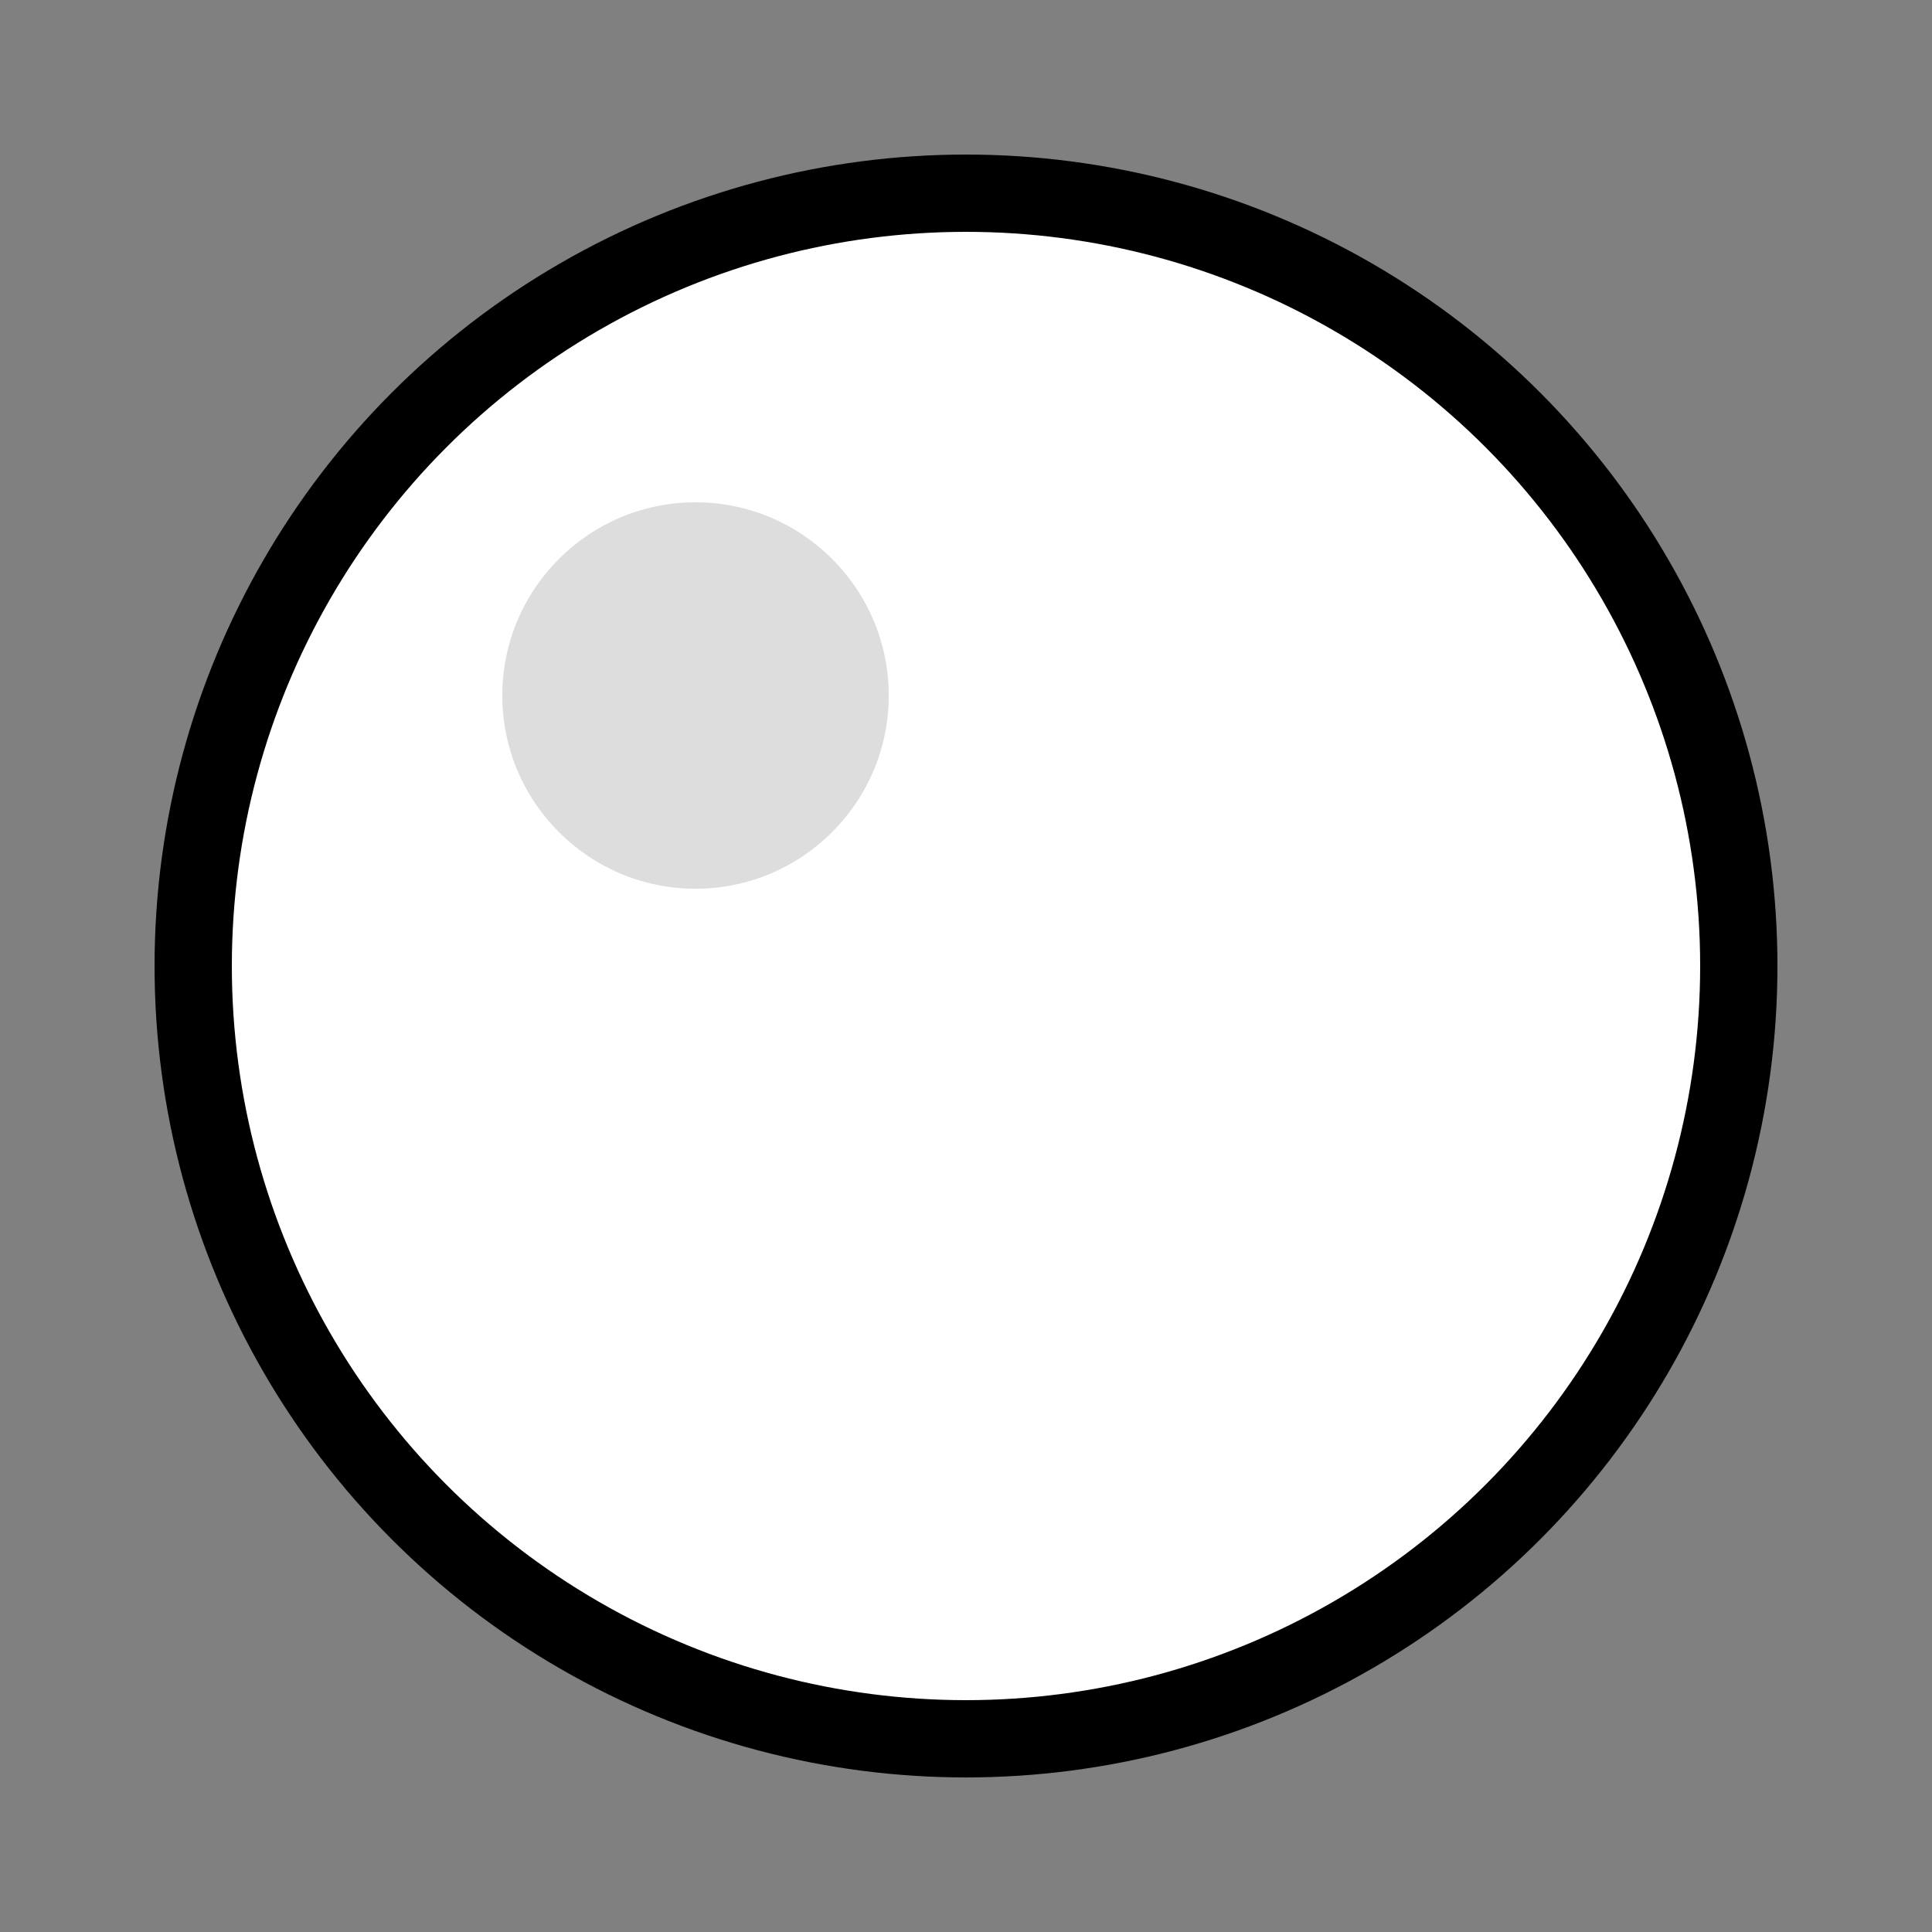 <svg xmlns="http://www.w3.org/2000/svg" width="50" height="50" viewBox="0 0 50 50">
  <rect x="0" y="0" width="50" height="50" fill="#808080" stroke="none"/>
  <circle cx="25" cy="25" r="20" fill="#ffffff" stroke="#000000" stroke-width="2"/>
  <circle cx="18" cy="18" r="5" fill="#dddddd"/>
</svg> 
